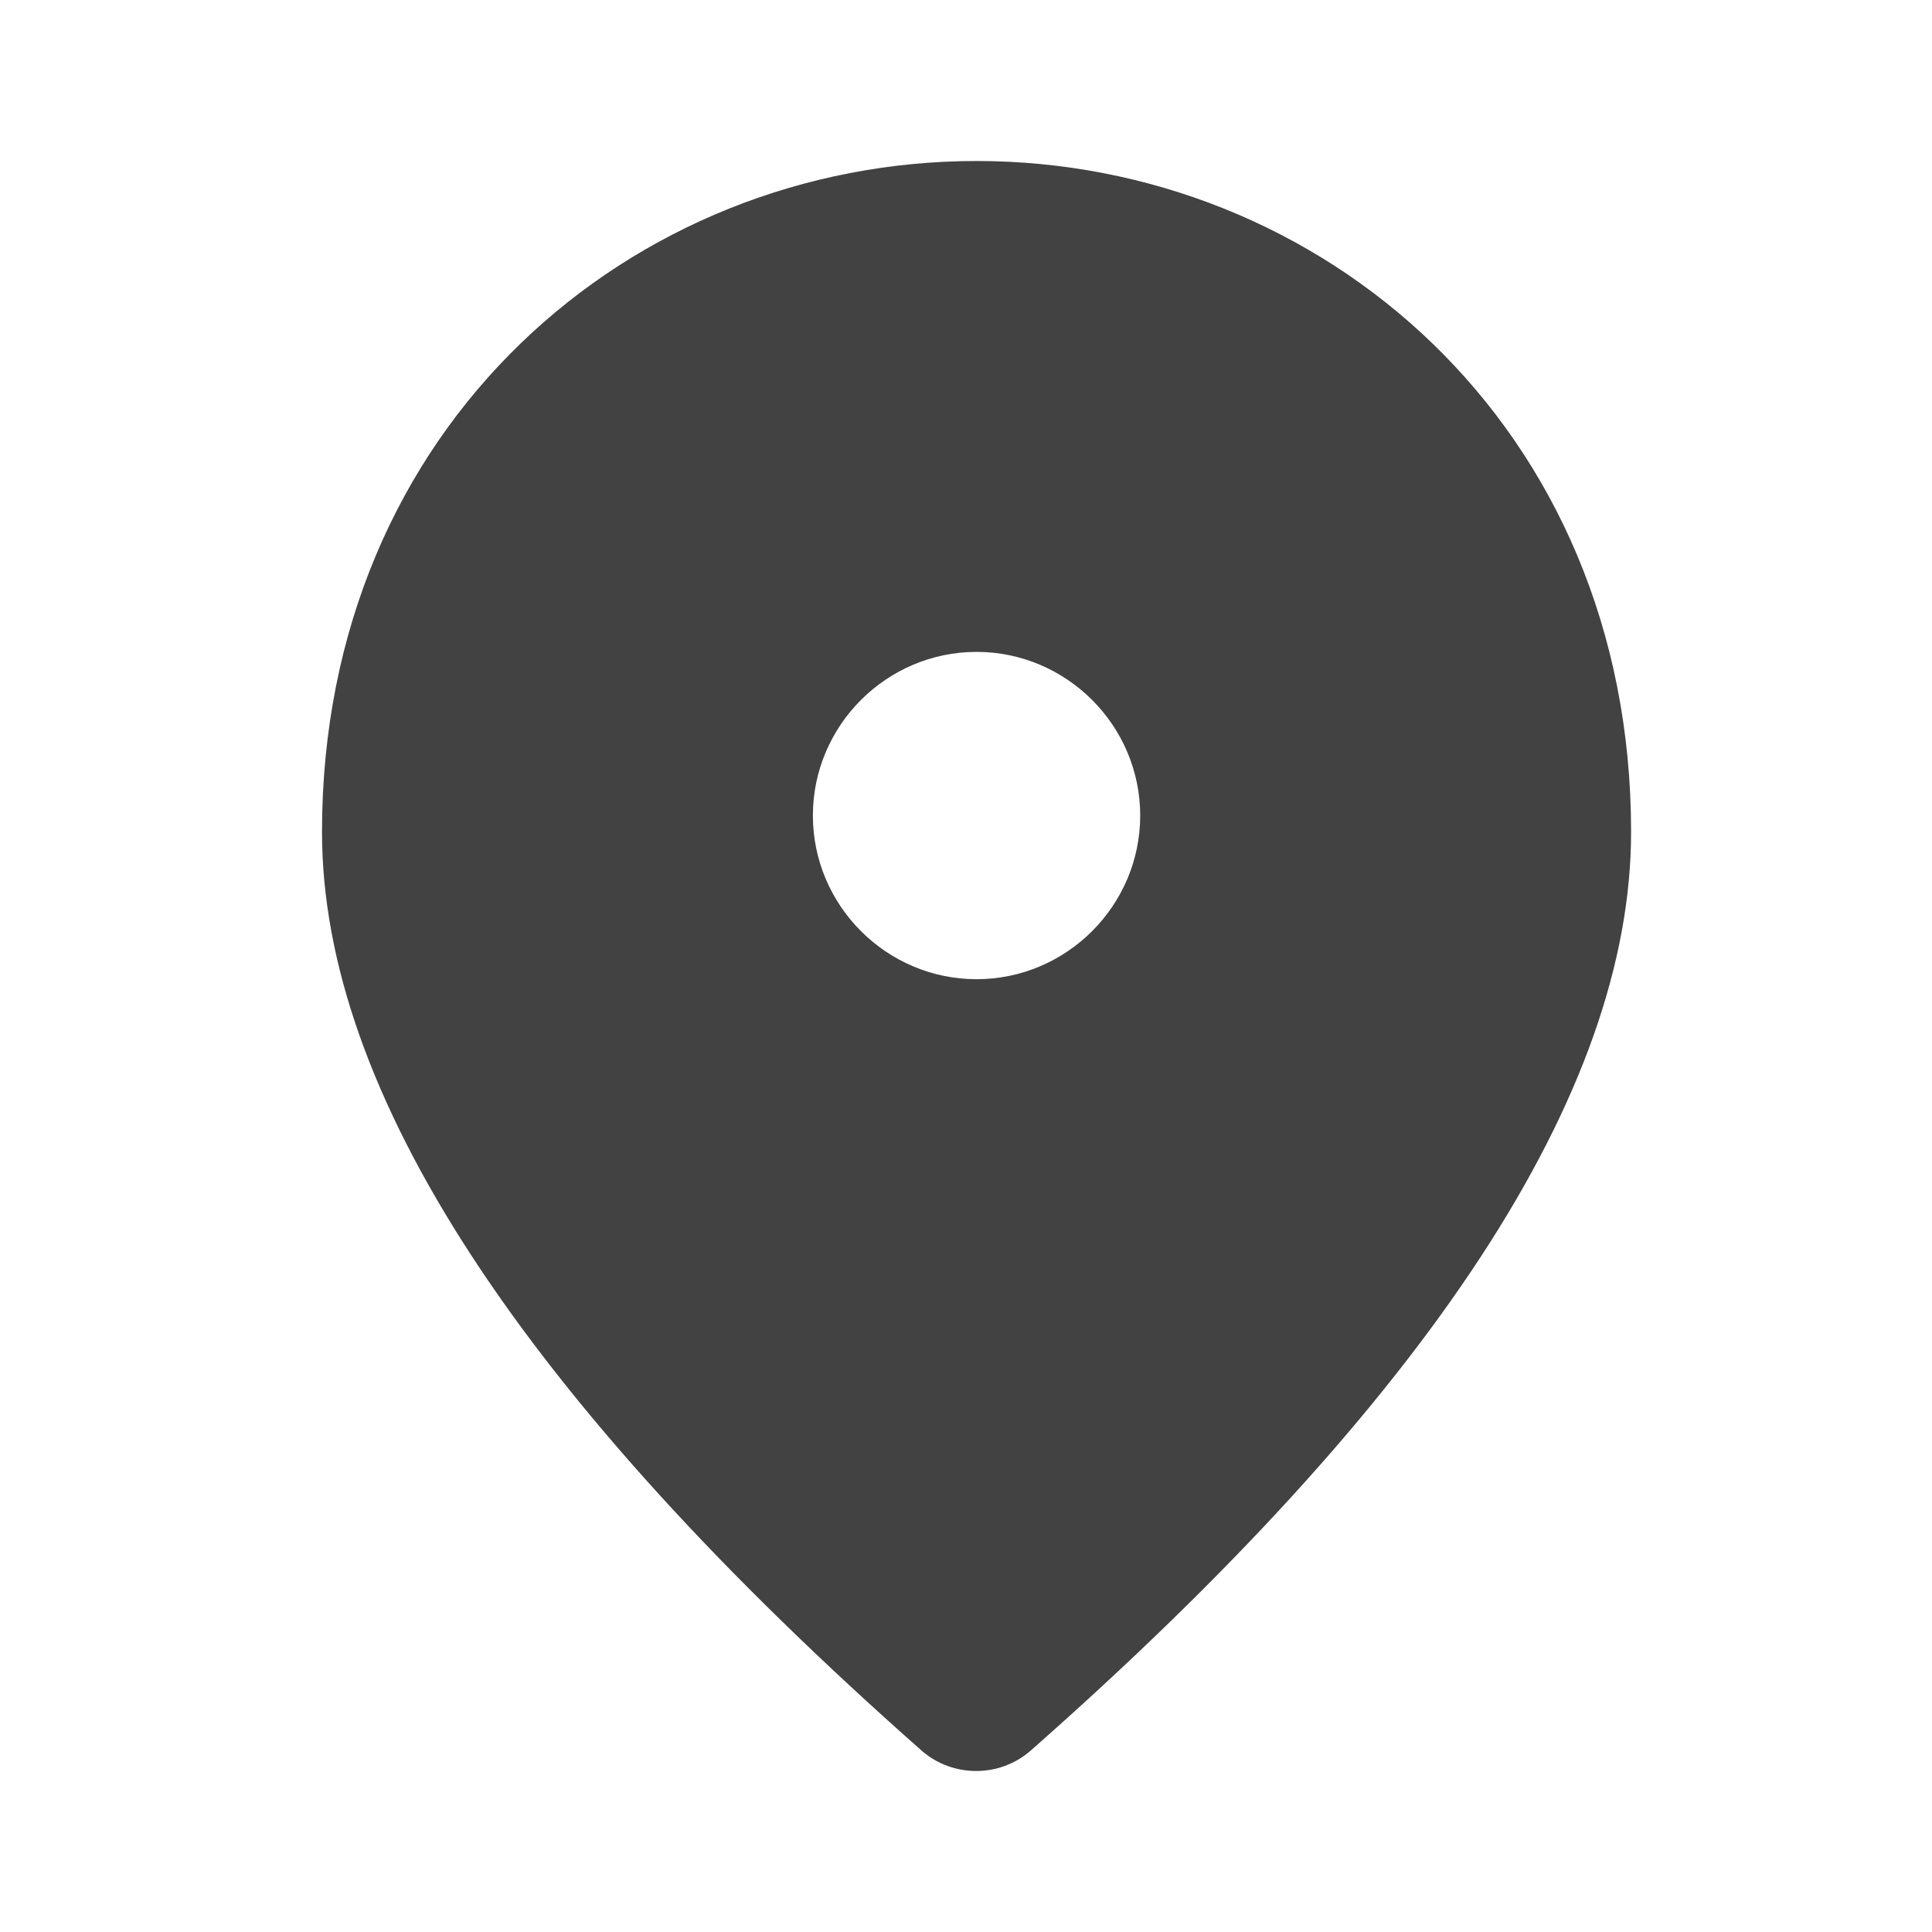 <svg viewBox="0 0 24 24" fill="none" xmlns="http://www.w3.org/2000/svg">
<path d="M12.131 12.164C13.249 12.164 14.164 11.249 14.164 10.131C14.164 9.013 13.249 8.098 12.131 8.098C11.013 8.098 10.098 9.013 10.098 10.131C10.098 11.249 11.013 12.164 12.131 12.164ZM12.131 2C16.4 2 20.262 5.273 20.262 10.334C20.262 13.566 17.772 17.368 12.802 21.748C12.416 22.084 11.836 22.084 11.45 21.748C6.49 17.368 4 13.566 4 10.334C4 5.273 7.862 2 12.131 2Z" fill="#424242"/>
</svg>
